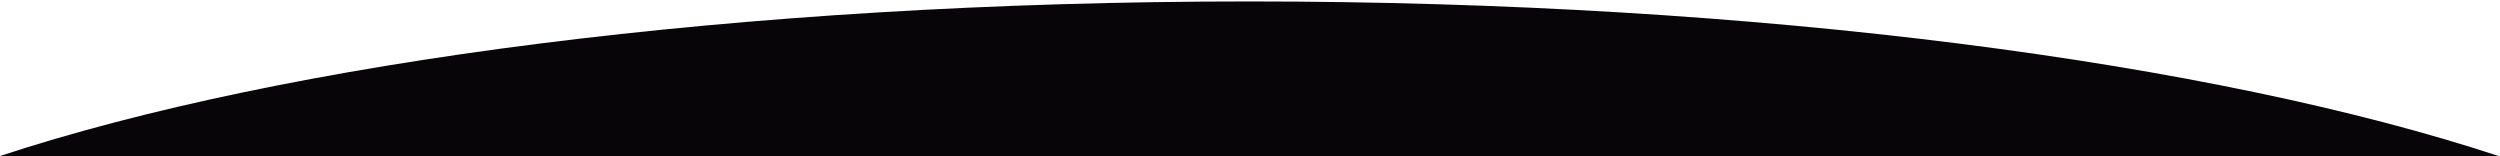 <svg width="1728" height="108" viewBox="0 0 1728 108" fill="none" xmlns="http://www.w3.org/2000/svg">
<g filter="url(#filter0_i_335_1573)">
<path d="M863.5 0C510.434 0 196.956 41.96 0 106.836H1727C1530.04 41.96 1216.57 0 863.5 0Z" fill="#070508"/>
<path fill-rule="evenodd" clip-rule="evenodd" d="M1728 106.836H1727L1728 107.165V106.836Z" fill="#070508"/>
</g>
<defs>
<filter id="filter0_i_335_1573" x="0" y="0" width="1728" height="107.166" filterUnits="userSpaceOnUse" color-interpolation-filters="sRGB">
<feFlood flood-opacity="0" result="BackgroundImageFix"/>
<feBlend mode="normal" in="SourceGraphic" in2="BackgroundImageFix" result="shape"/>
<feColorMatrix in="SourceAlpha" type="matrix" values="0 0 0 0 0 0 0 0 0 0 0 0 0 0 0 0 0 0 127 0" result="hardAlpha"/>
<feOffset dy="1"/>
<feComposite in2="hardAlpha" operator="arithmetic" k2="-1" k3="1"/>
<feColorMatrix type="matrix" values="0 0 0 0 1 0 0 0 0 1 0 0 0 0 1 0 0 0 0.4 0"/>
<feBlend mode="normal" in2="shape" result="effect1_innerShadow_335_1573"/>
</filter>
</defs>
</svg>
